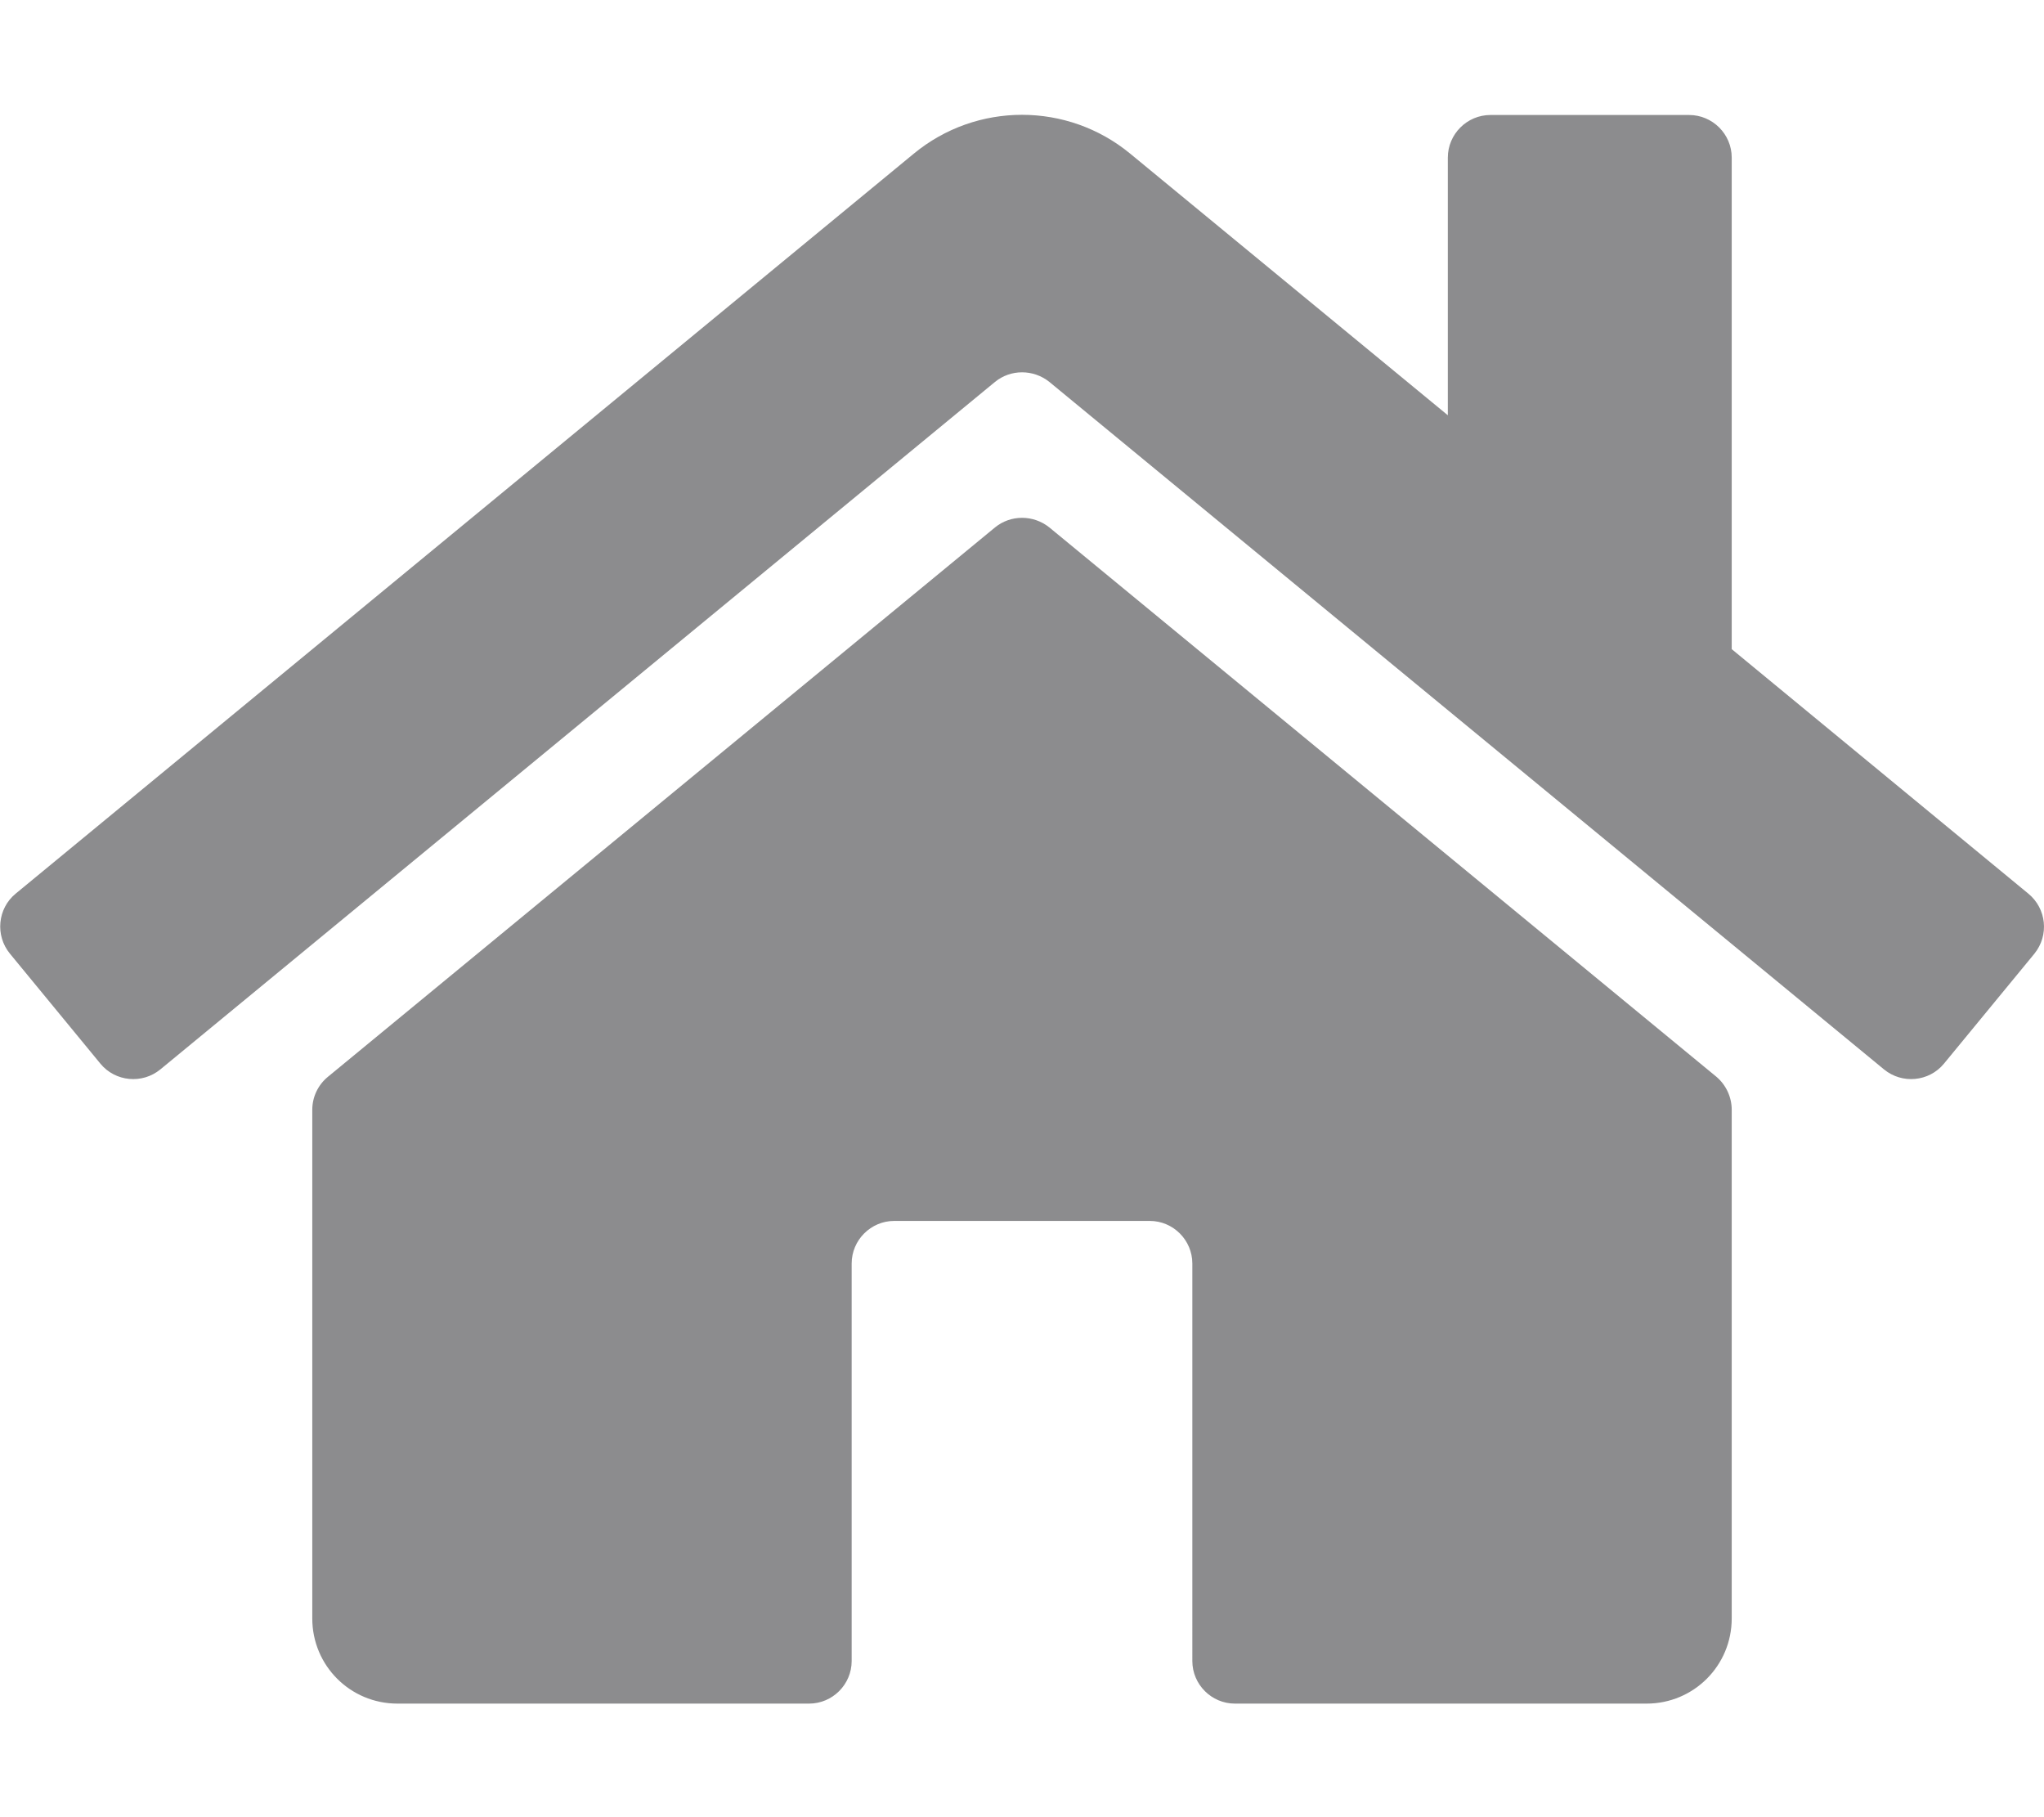 <svg xmlns="http://www.w3.org/2000/svg" viewBox="0 0 576 512">
  <path
    fill="#8c8c8e"
    d="M488 312.7V456c0 13.3-10.7 24-24 24H348c-6.6 0-12-5.4-12-12V356c0-6.6-5.4-12-12-12h-72c-6.6 0-12 5.4-12 12v112c0 6.6-5.4 12-12 12H112c-13.3 0-24-10.7-24-24V312.7c0-3.6 1.6-7 4.4-9.3l188-154.8c4.4-3.6 10.8-3.6 15.3 0l188 154.8c2.7 2.3 4.3 5.7 4.3 9.3zm83.6-60.9L488 182.9V44.4c0-6.6-5.4-12-12-12h-56c-6.6 0-12 5.4-12 12V117l-89.5-73.7c-17.7-14.6-43.3-14.6-61 0L4.4 251.8c-5.1 4.2-5.8 11.8-1.6 16.9l25.5 31c4.2 5.1 11.8 5.8 16.9 1.6l235.2-193.7c4.4-3.6 10.8-3.6 15.3 0l235.2 193.7c5.1 4.2 12.7 3.5 16.9-1.6l25.5-31c4.2-5.2 3.4-12.7-1.7-16.9z"
  />
</svg>
